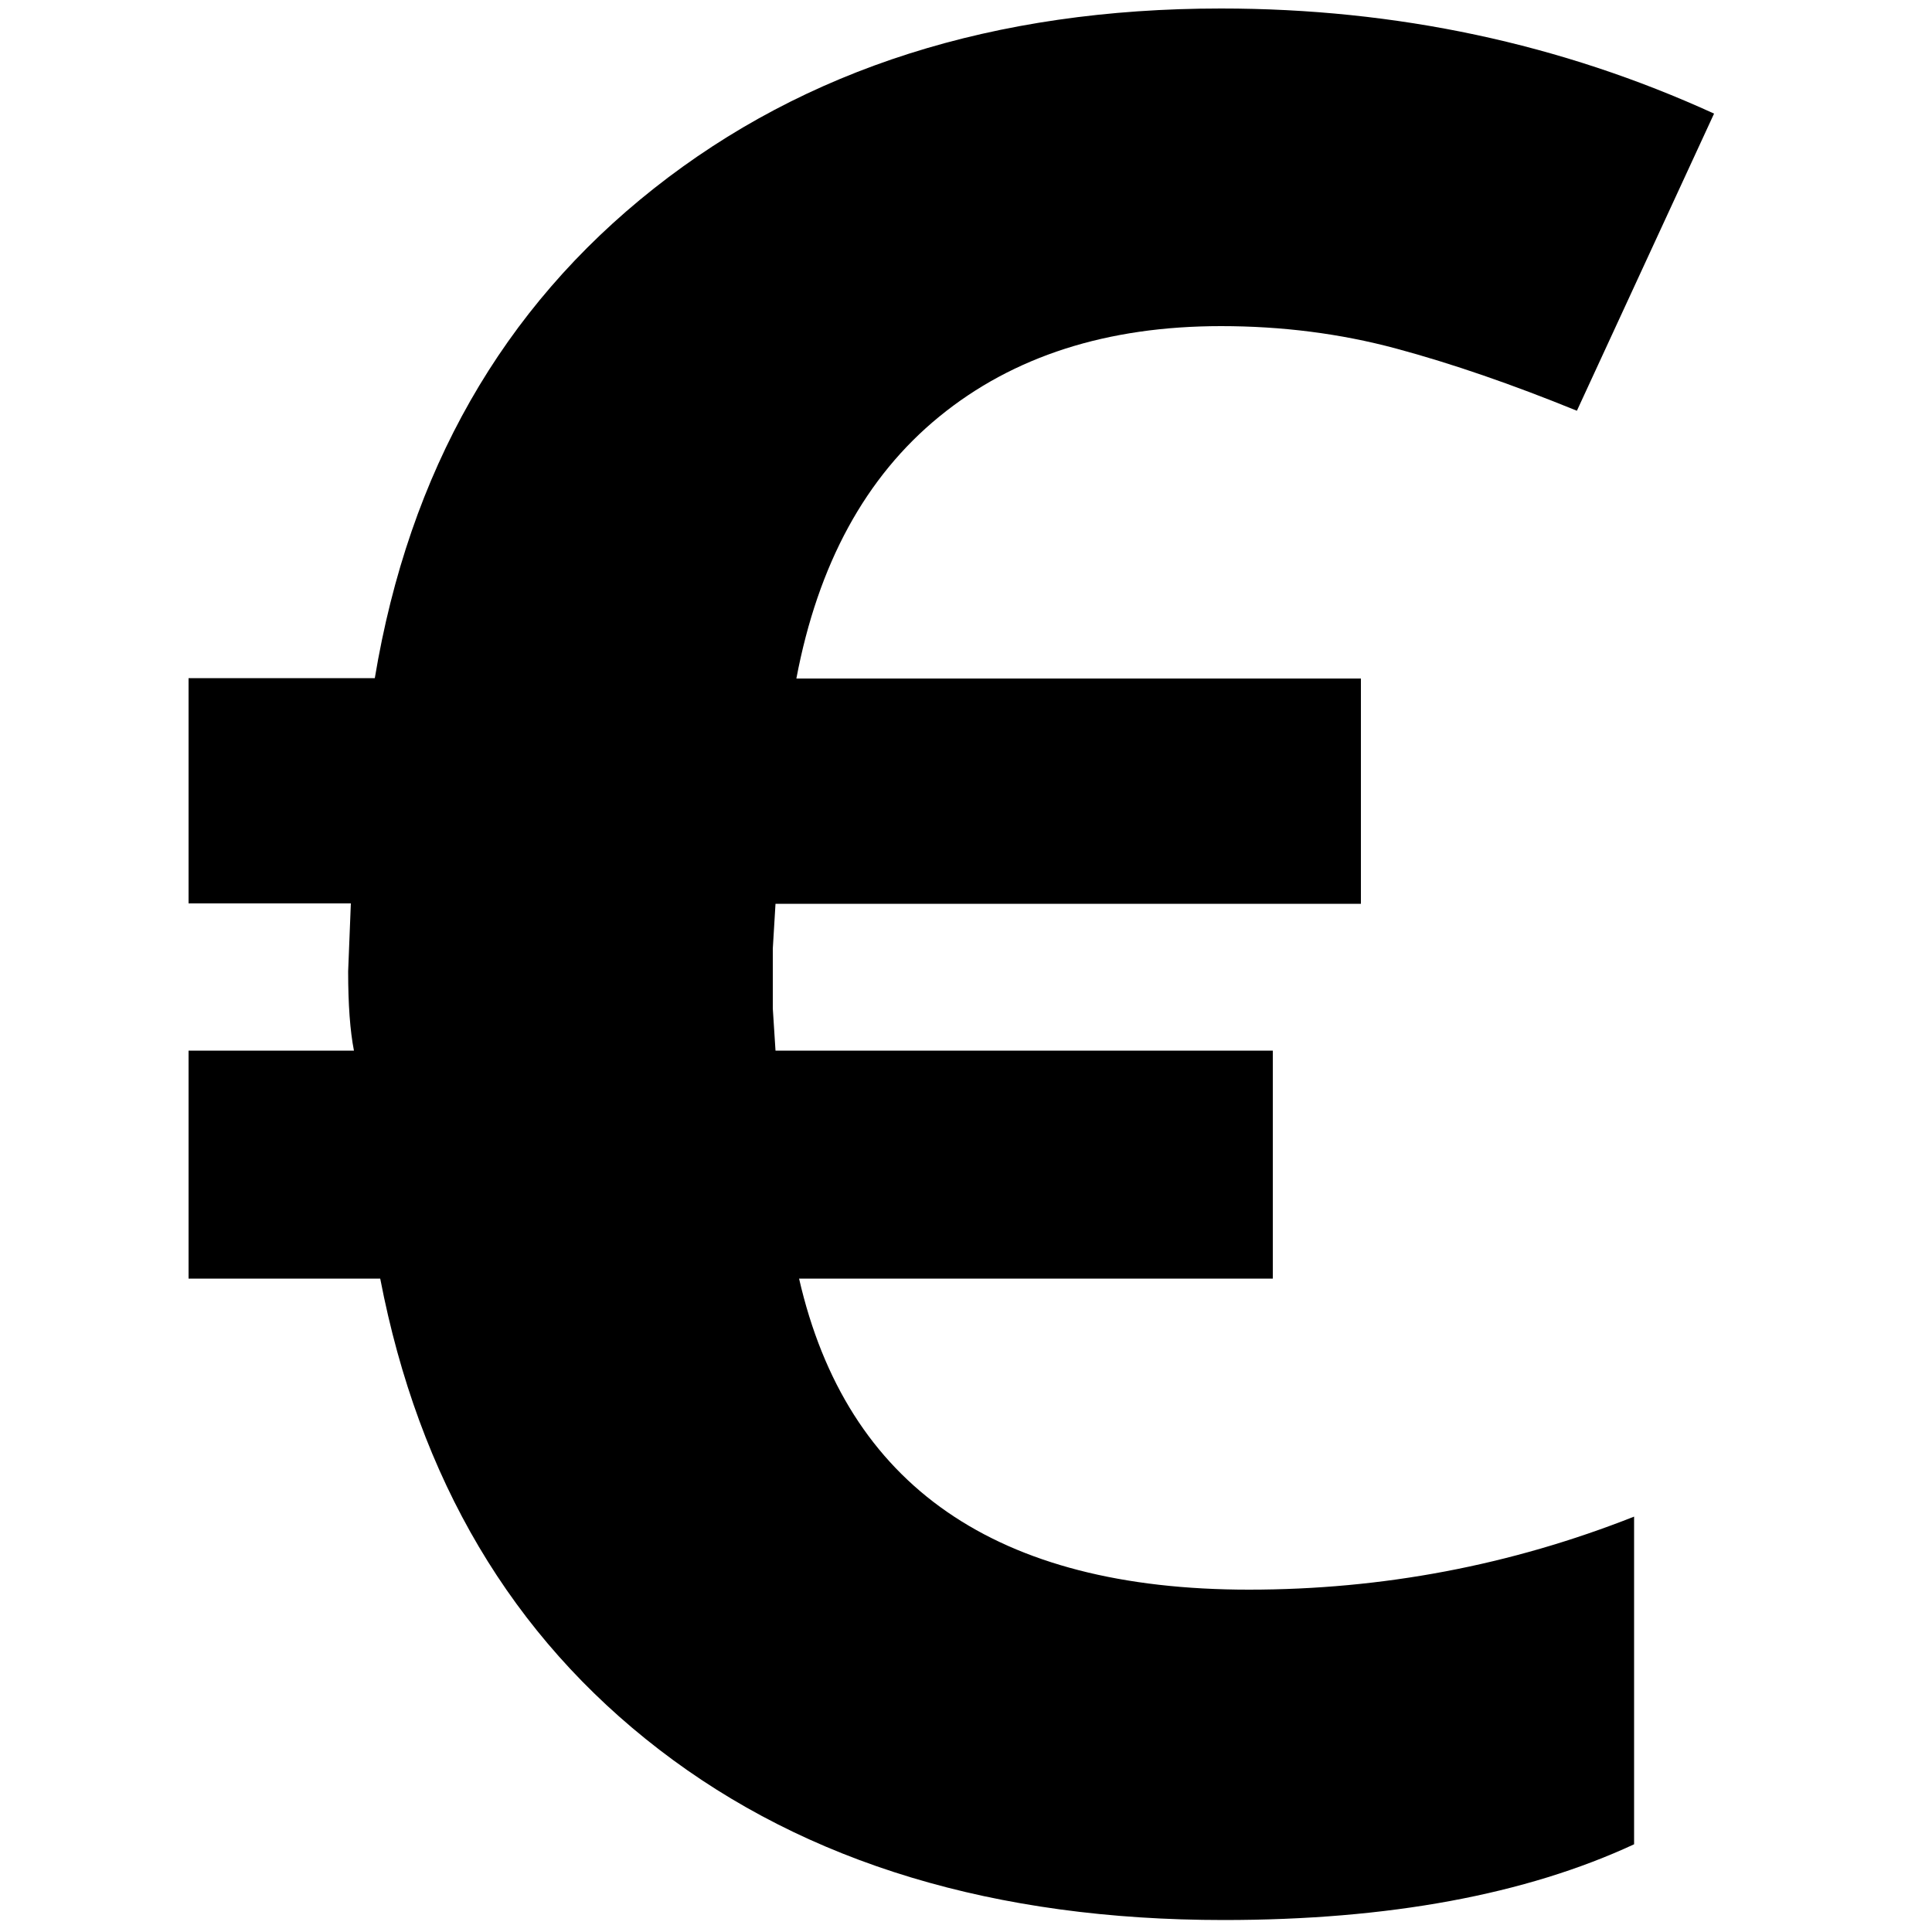 <?xml version="1.0" encoding="utf-8"?>
<!-- Generator: Adobe Illustrator 19.1.0, SVG Export Plug-In . SVG Version: 6.00 Build 0)  -->
<svg version="1.1" id="Layer_1" xmlns="http://www.w3.org/2000/svg" xmlns:xlink="http://www.w3.org/1999/xlink" x="0px" y="0px"
	 width="500px" height="500px" viewBox="0 0 500 500" enable-background="new 0 0 500 500" xml:space="preserve">
<g>
	<path d="M316,84.4c-29.5,0-53.8,7.8-72.9,23.4c-19.1,15.6-31.4,38.2-37,67.8h146.1v58.3H200.7l-0.7,11.6V261l0.7,10.9h128.7v59
		H206.8c12.3,53.7,51.1,80.5,116.4,80.5c34.6,0,67.8-6.3,99.7-18.9v84.8c-28,13-63.5,19.6-106.2,19.6c-59.2,0-107.9-14.7-146.1-44.1
		c-38.2-29.4-62.2-70-72.2-121.9H48.8v-59h42.8c-1-5.1-1.5-11.9-1.5-20.5l0.7-17.6H48.8v-58.3H97c8.9-53.5,33-95.7,72.2-126.7
		c39.2-31,88.1-46.6,146.8-46.6c45.4,0,88,9.1,127.6,27.2l-35.5,76.9c-16.7-6.8-32.3-12.2-46.8-16.1C346.8,86.3,331.7,84.4,316,84.4
		z"/>
</g>
</svg>
